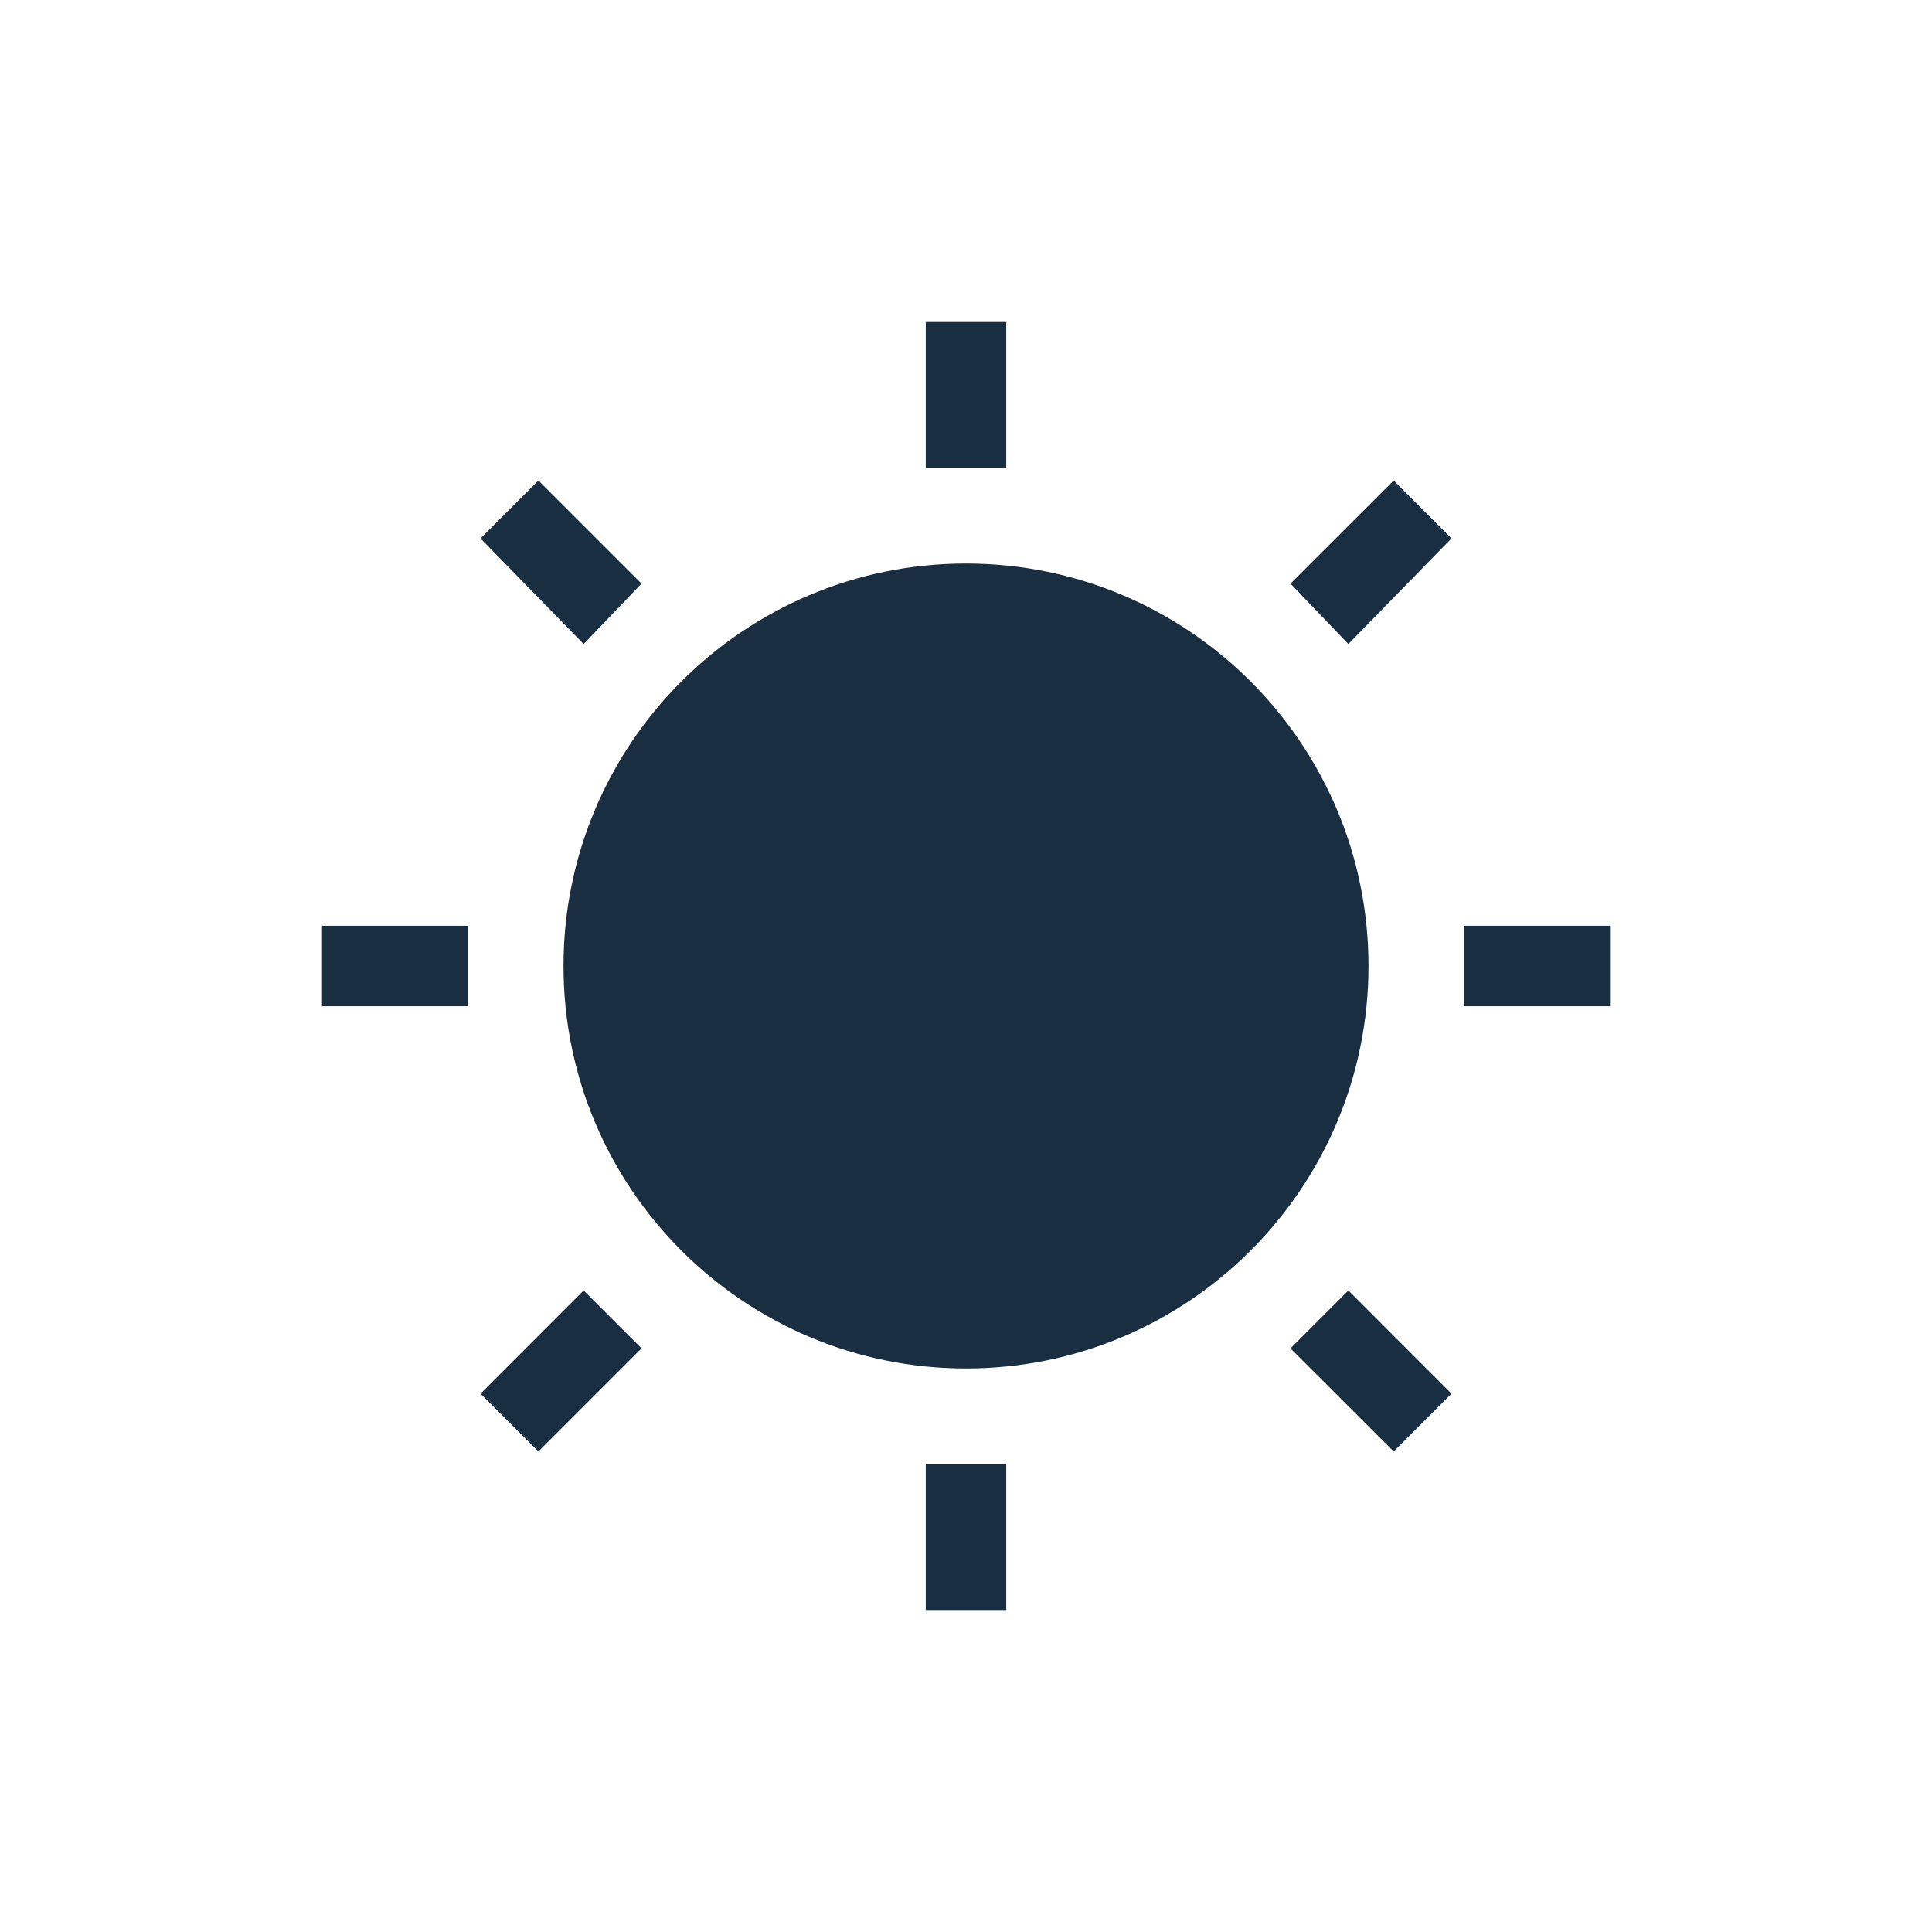 <svg xmlns="http://www.w3.org/2000/svg" width="24" height="24">
 <defs>
  <style id="current-color-scheme" type="text/css">
   .ColorScheme-Text { color:#192e40; } .ColorScheme-Highlight { color:#4285f4; } .ColorScheme-NeutralText { color:#ff9800; } .ColorScheme-PositiveText { color:#4caf50; } .ColorScheme-NegativeText { color:#f44336; }
  </style>
 </defs>
 <path style="fill:currentColor" class="ColorScheme-Text" transform="translate(1 1)" d="M 10.5,3 V 4.812 H 11.5 V 3 Z M 5.688,4.969 4.969,5.688 6.25,7 6.969,6.25 Z M 16.313,4.969 15.031,6.25 15.75,7 17.031,5.688 Z M 11,6 C 8.239,6 6,8.239 6,11 6,13.761 8.239,16 11,16 13.761,16 16,13.761 16,11 16,8.239 13.761,6 11,6 Z M 3,10.5 V 11.5 H 4.812 V 10.5 Z M 17.188,10.5 V 11.5 H 19 V 10.5 Z M 6.25,15.031 4.969,16.313 5.688,17.031 6.969,15.75 Z M 15.75,15.031 15.031,15.75 16.313,17.031 17.031,16.313 Z M 10.5,17.188 V 19 H 11.5 V 17.188 Z"/>
</svg>
